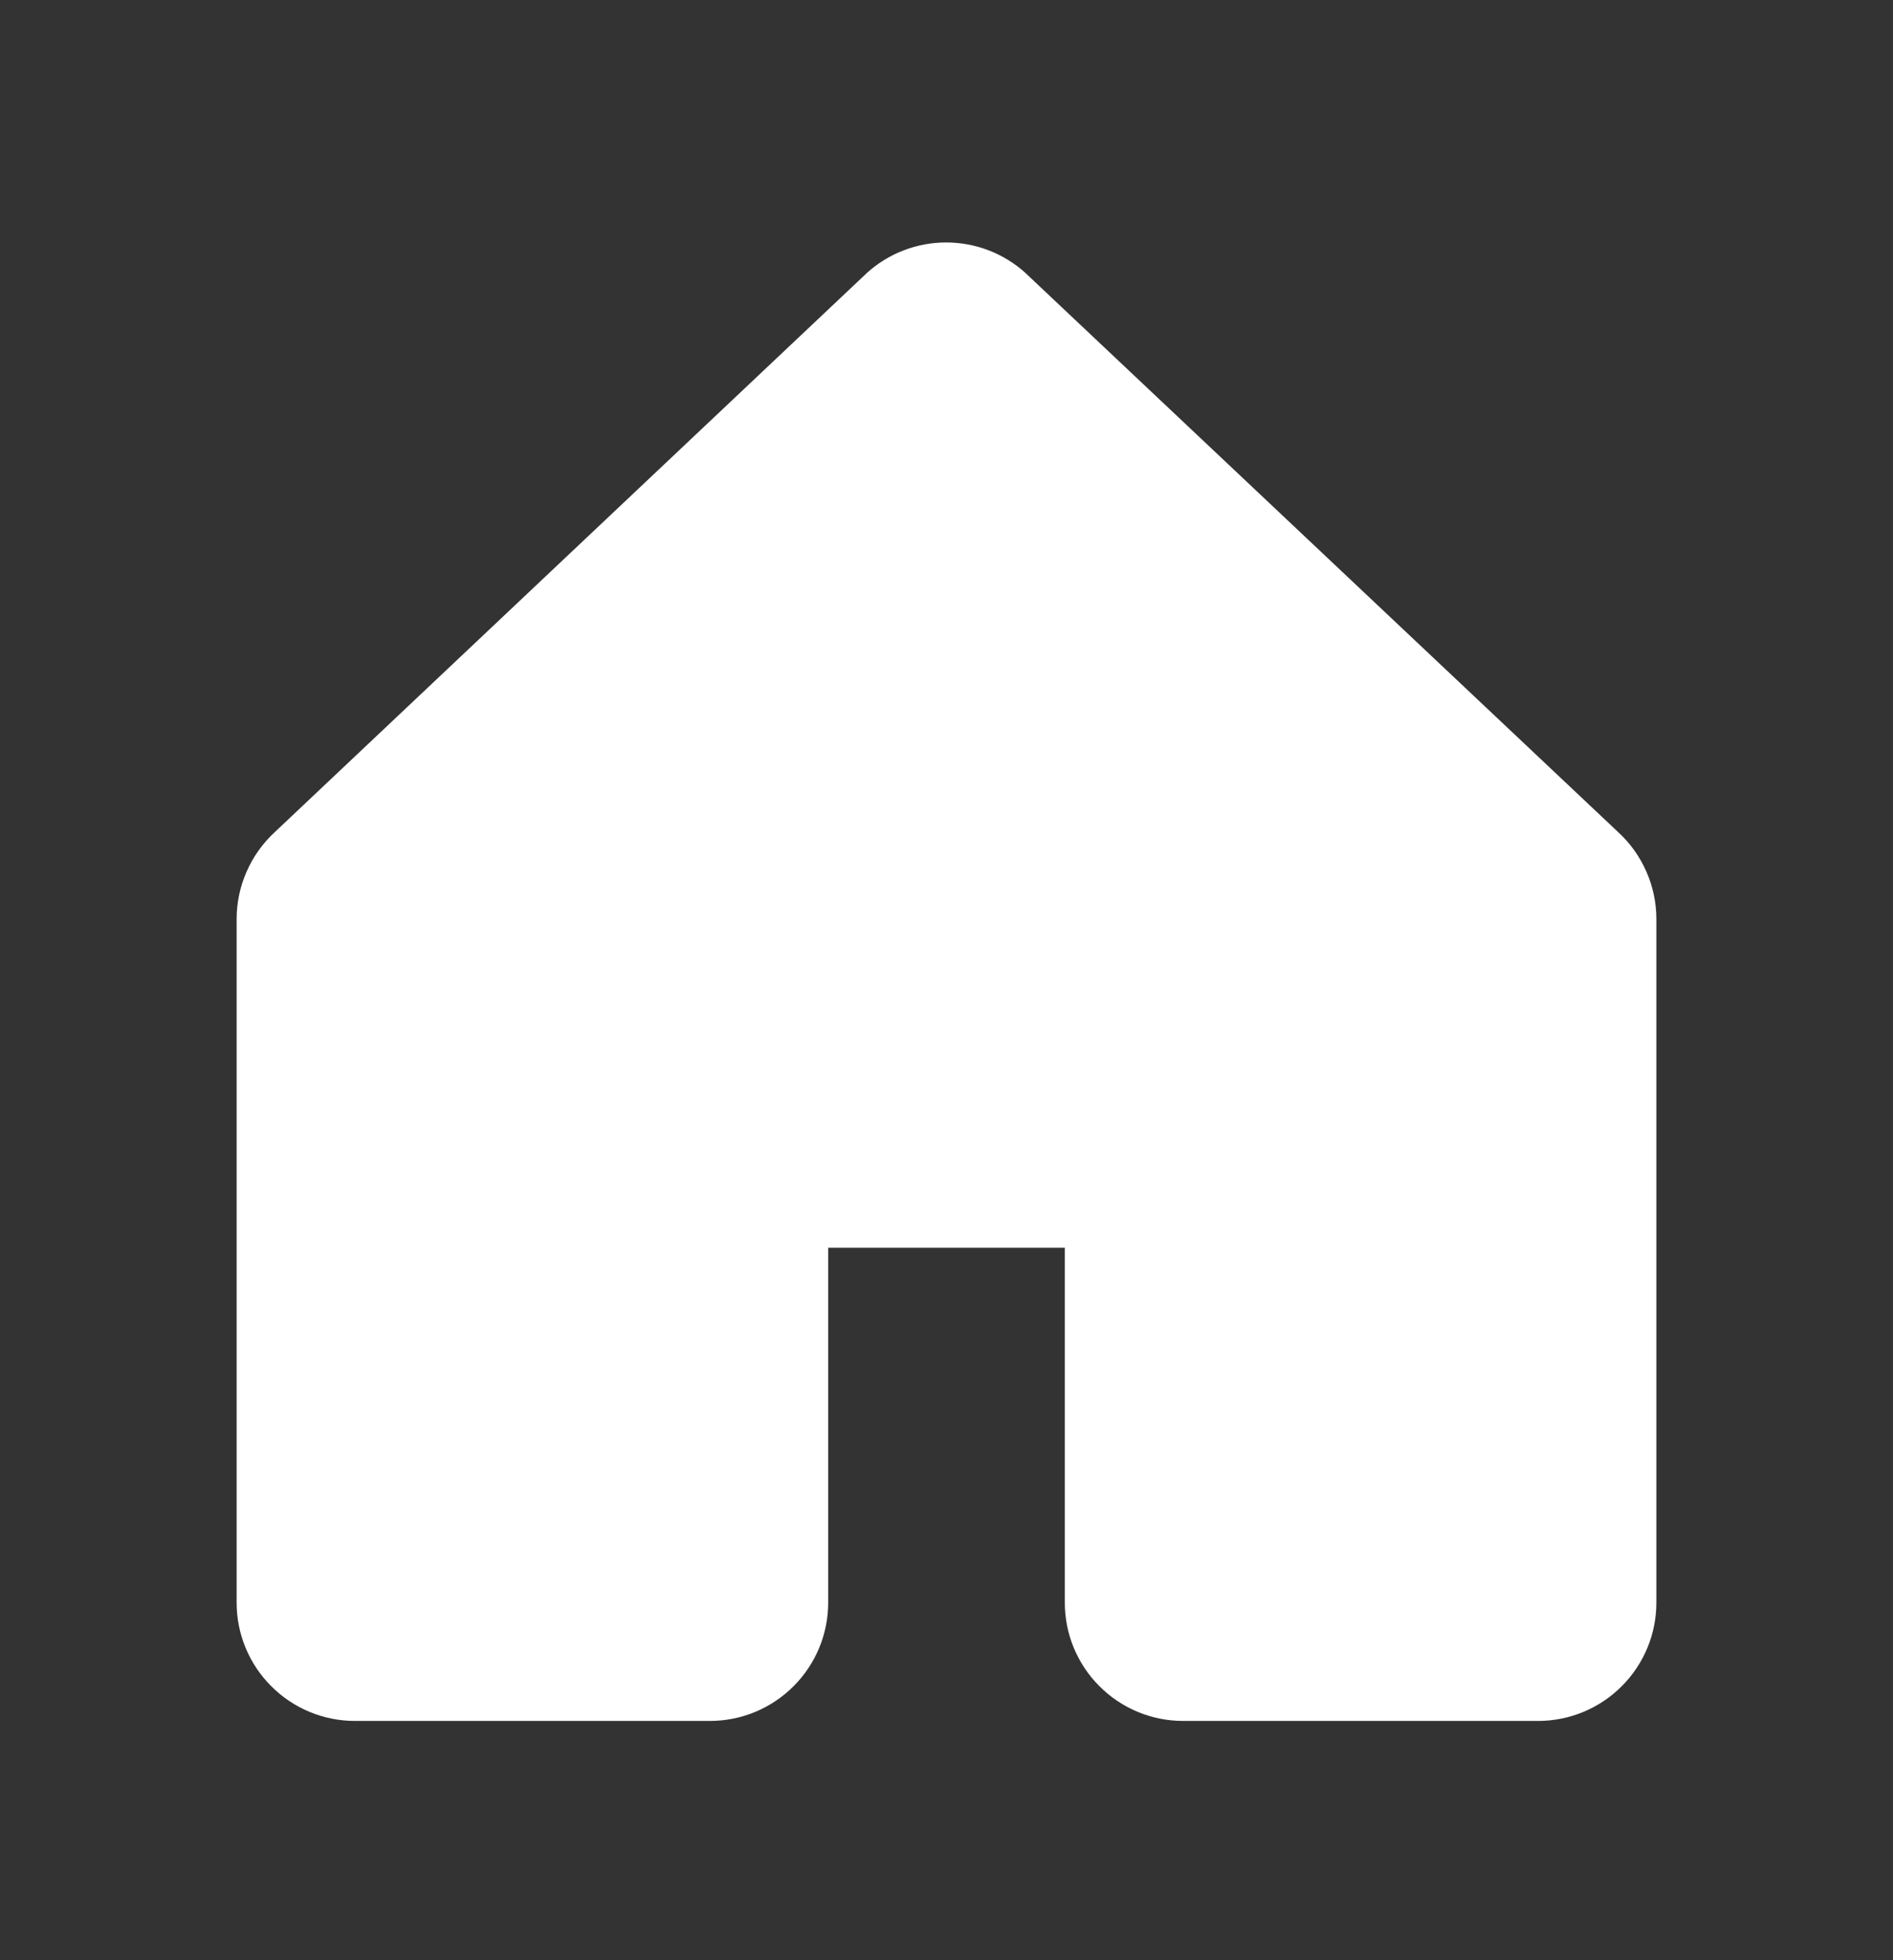 <svg width="28" height="29" viewBox="0 0 28 29" fill="none" xmlns="http://www.w3.org/2000/svg">
<rect x="0" y="0" width="28" height="29" fill="#333333" stroke="none"/>
<path d="M23.934 12.31L15.184 4.054C15.18 4.05 15.176 4.046 15.172 4.042C14.85 3.749 14.431 3.587 13.995 3.587C13.56 3.587 13.14 3.749 12.818 4.042L12.806 4.054L4.065 12.31C3.887 12.474 3.745 12.673 3.648 12.895C3.55 13.116 3.5 13.356 3.5 13.598V23.71C3.5 24.174 3.684 24.619 4.013 24.947C4.341 25.276 4.786 25.46 5.25 25.46H10.5C10.964 25.46 11.409 25.276 11.737 24.947C12.066 24.619 12.25 24.174 12.25 23.71V18.46H15.75V23.71C15.75 24.174 15.934 24.619 16.263 24.947C16.591 25.276 17.036 25.46 17.5 25.46H22.75C23.214 25.46 23.659 25.276 23.987 24.947C24.316 24.619 24.5 24.174 24.5 23.71V13.598C24.5 13.356 24.45 13.116 24.352 12.895C24.255 12.673 24.113 12.474 23.934 12.31Z" fill="white"/>
</svg>

